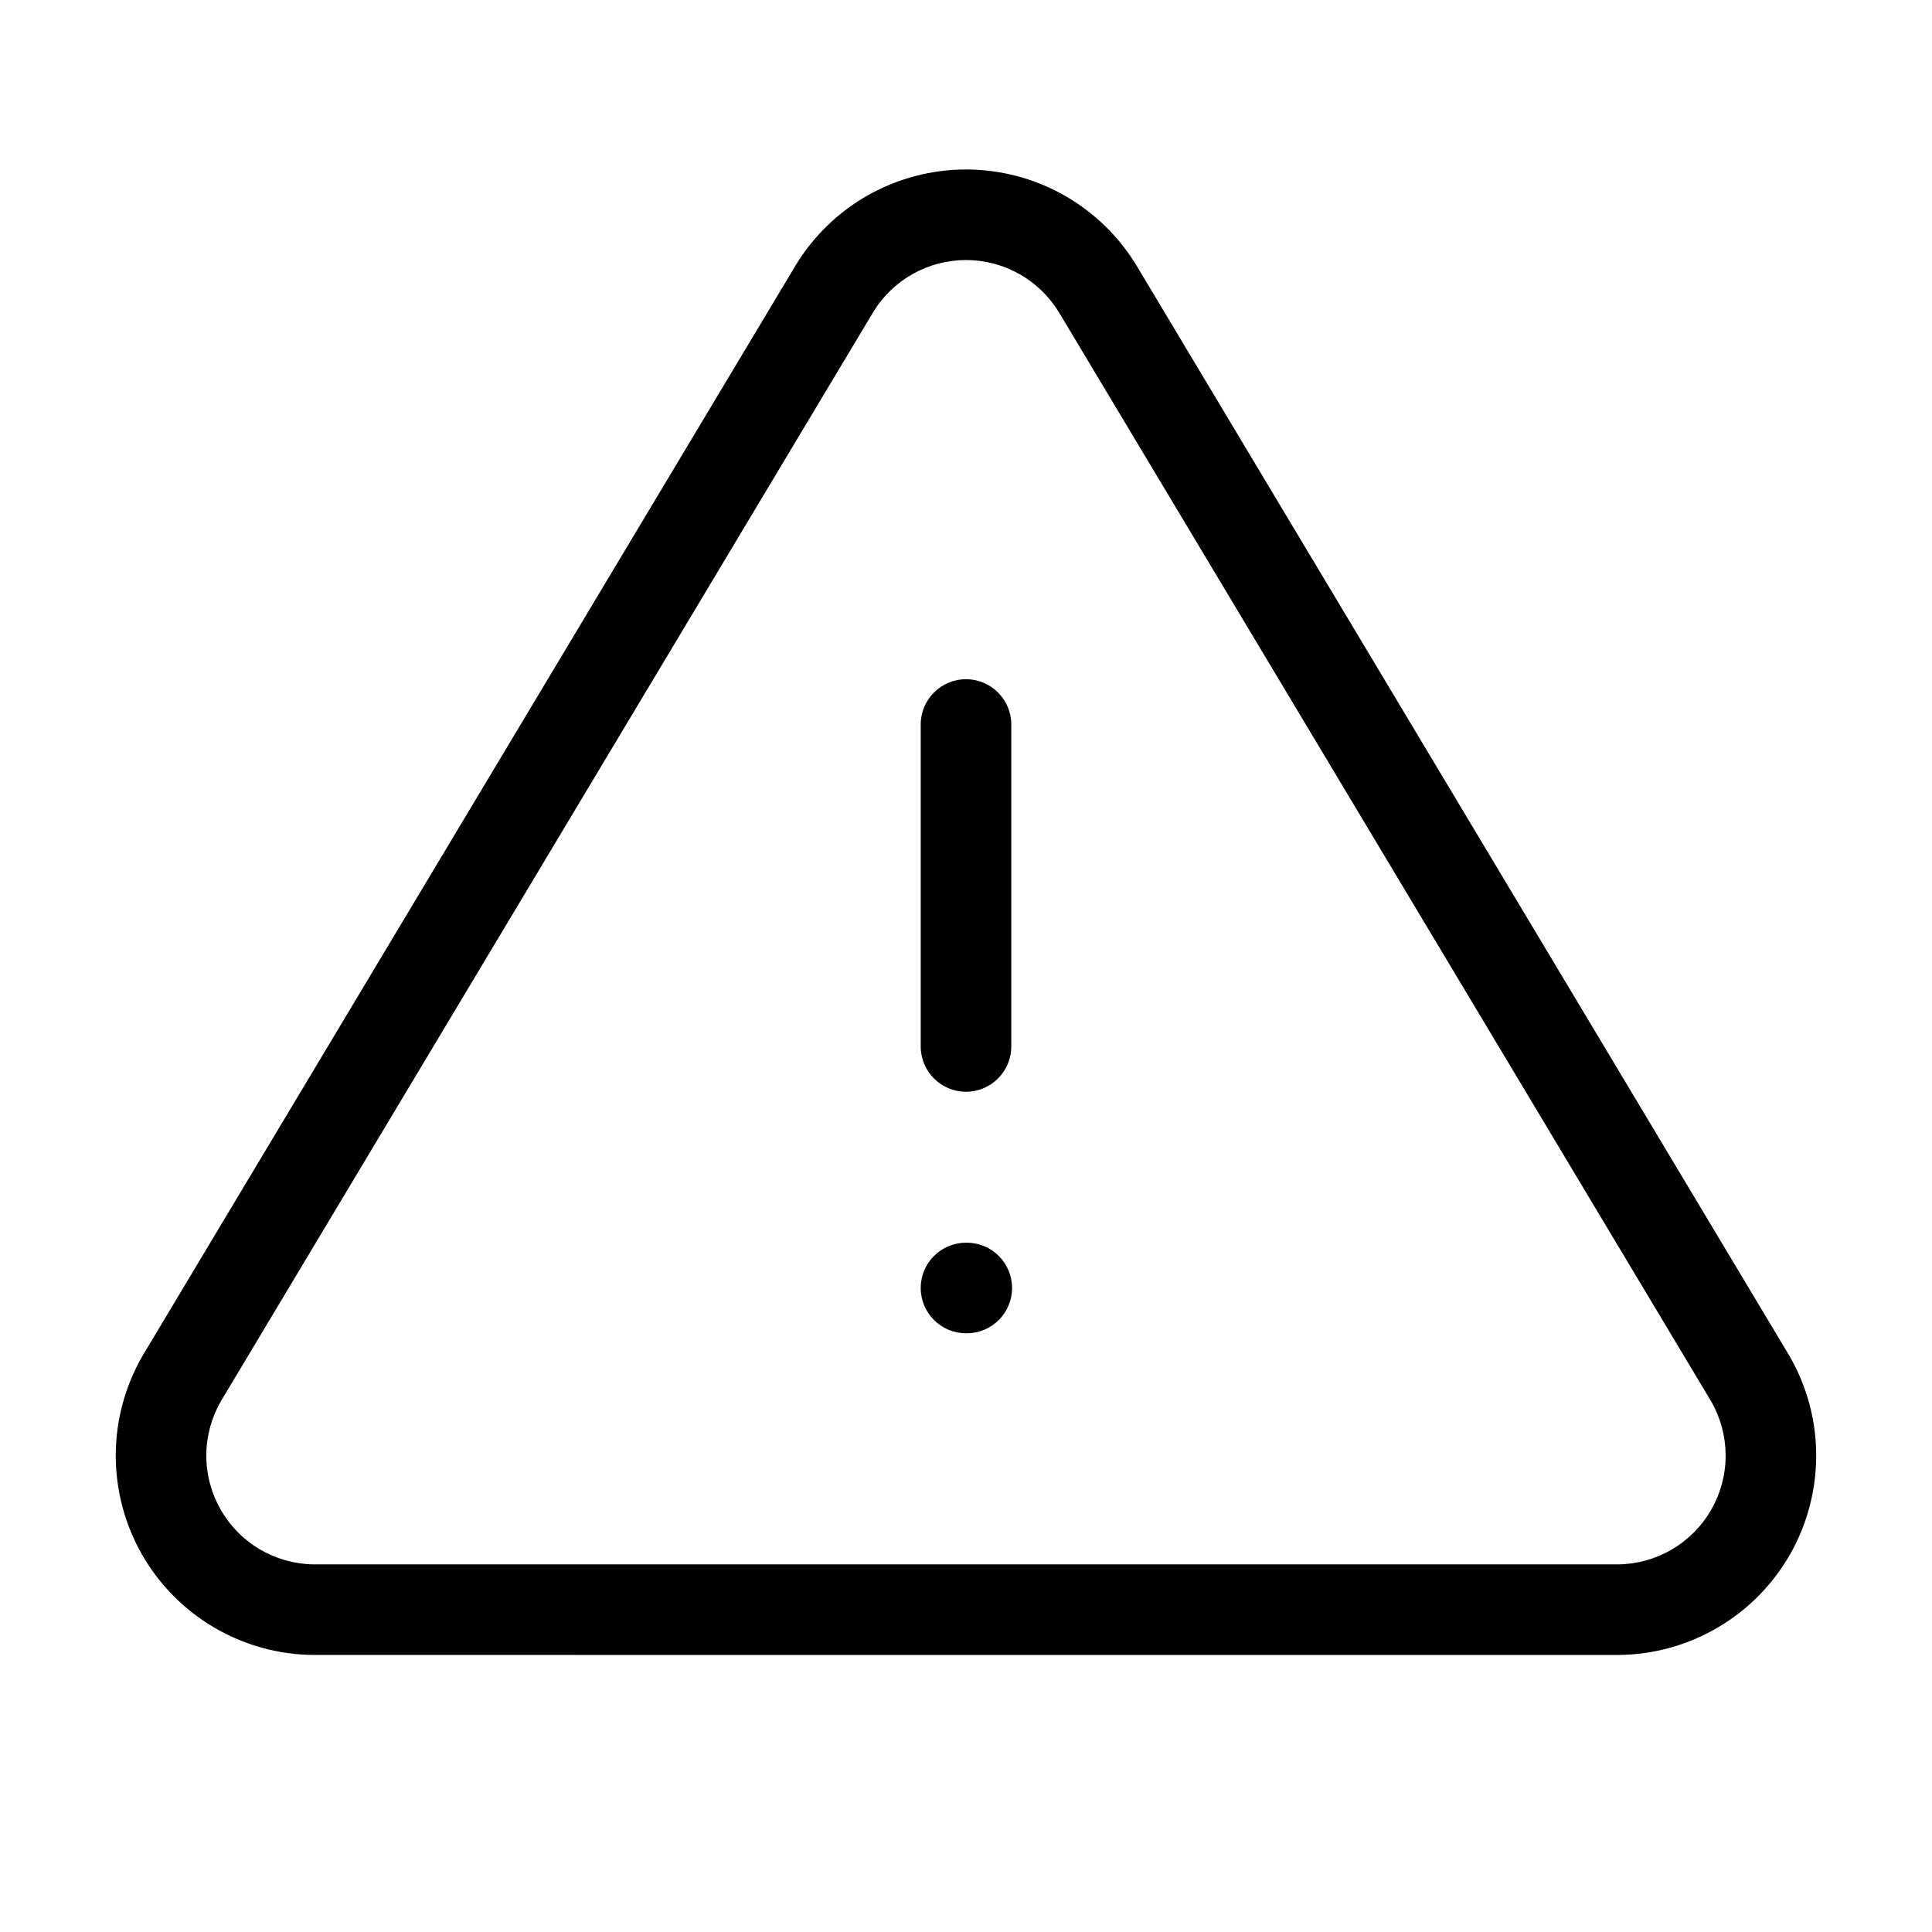 <svg viewBox="0 0 32 32" xmlns="http://www.w3.org/2000/svg">
  <path
    d="M16 11.25C16.414 11.25 16.75 11.586 16.75 12V17.333C16.75 17.747 16.414 18.083 16 18.083C15.586 18.083 15.25 17.747 15.25 17.333V12C15.25 11.586 15.586 11.25 16 11.25Z"
  />
  <path
    d="M14.379 3.232C14.874 2.954 15.432 2.807 16 2.807C16.568 2.807 17.126 2.954 17.621 3.232C18.115 3.511 18.53 3.913 18.824 4.398L18.826 4.401L29.64 22.46C29.928 22.959 30.081 23.525 30.082 24.101C30.083 24.678 29.934 25.244 29.649 25.745C29.363 26.245 28.952 26.663 28.455 26.955C27.959 27.247 27.394 27.405 26.818 27.411L26.809 27.412L5.182 27.411C4.606 27.405 4.041 27.248 3.544 26.955C3.047 26.663 2.636 26.245 2.35 25.744C2.065 25.244 1.916 24.677 1.917 24.1C1.919 23.524 2.072 22.958 2.36 22.458L2.366 22.448L13.158 4.429C13.164 4.419 13.17 4.408 13.176 4.398C13.47 3.913 13.885 3.511 14.379 3.232ZM16 4.307C15.69 4.307 15.386 4.387 15.116 4.539C14.853 4.687 14.632 4.898 14.473 5.153C14.469 5.16 14.465 5.167 14.461 5.173L3.656 23.213C3.501 23.485 3.418 23.792 3.417 24.104C3.416 24.419 3.498 24.728 3.654 25.002C3.809 25.275 4.034 25.503 4.305 25.663C4.575 25.821 4.882 25.907 5.195 25.911H26.805C27.118 25.907 27.424 25.821 27.694 25.662C27.965 25.503 28.19 25.275 28.345 25.002C28.501 24.729 28.583 24.42 28.582 24.105C28.581 23.793 28.499 23.485 28.344 23.214L17.541 5.175C17.541 5.175 17.541 5.174 17.54 5.174C17.38 4.91 17.154 4.691 16.884 4.539C16.614 4.387 16.31 4.307 16 4.307Z"
  />
  <path
    d="M15.25 21.333C15.25 20.919 15.586 20.583 16 20.583H16.013C16.427 20.583 16.763 20.919 16.763 21.333C16.763 21.747 16.427 22.083 16.013 22.083H16C15.586 22.083 15.25 21.747 15.25 21.333Z"
  />
</svg>
